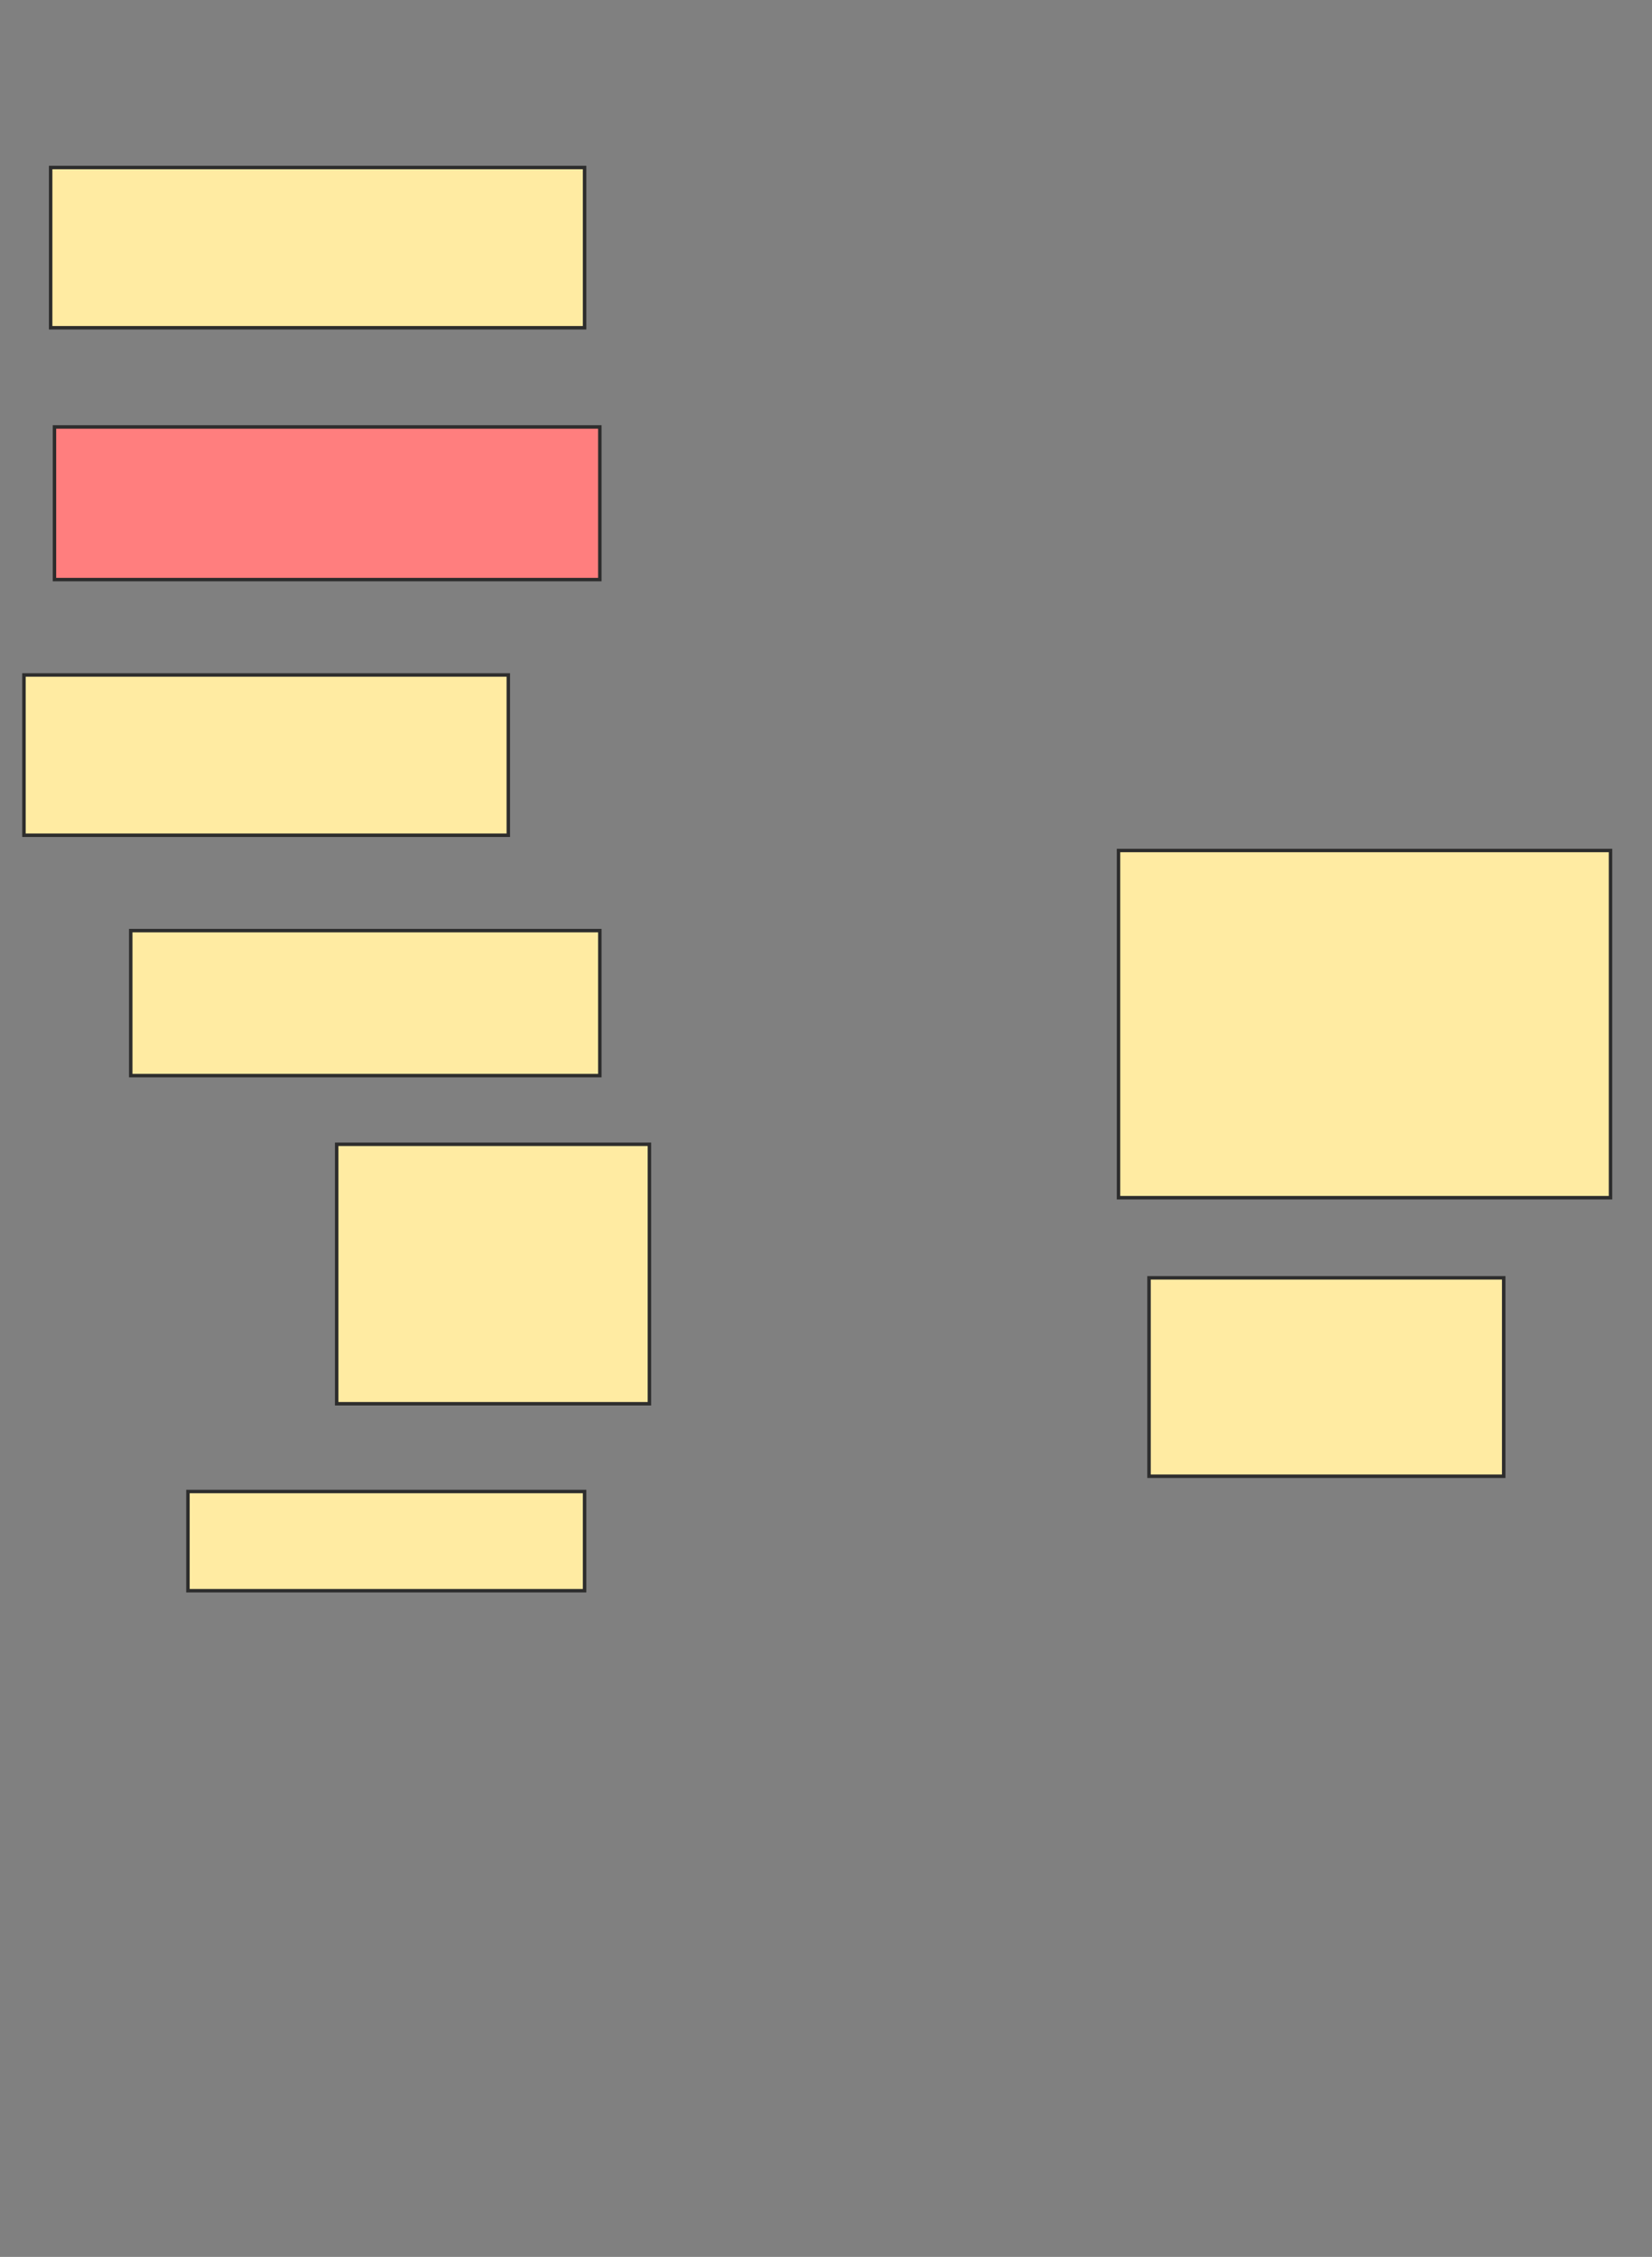 <svg xmlns="http://www.w3.org/2000/svg" width="476" height="650">
 <rect width="100%" height="100%" fill="#808080" stroke="none"/>
 <!-- Created with Image Occlusion Enhanced -->
 <g>
  <title>Labels</title>
 </g>
 <g>
  <title>Masks</title>
  <rect id="a48d128334474e79a10a19778e065a0e-ao-1" height="46.154" width="153.846" y="48.242" x="14.593" stroke="#2D2D2D" fill="#FFEBA2"/>
  <rect id="a48d128334474e79a10a19778e065a0e-ao-2" height="43.956" width="157.143" y="122.967" x="15.692" stroke="#2D2D2D" fill="#FF7E7E" class="qshape"/>
  <rect id="a48d128334474e79a10a19778e065a0e-ao-3" height="46.154" width="139.56" y="194.396" x="6.901" stroke="#2D2D2D" fill="#FFEBA2"/>
  <rect id="a48d128334474e79a10a19778e065a0e-ao-4" height="100" width="141.758" y="244.945" x="322.286" stroke="#2D2D2D" fill="#FFEBA2"/>
  <rect id="a48d128334474e79a10a19778e065a0e-ao-5" height="57.143" width="102.198" y="368.022" x="331.077" stroke="#2D2D2D" fill="#FFEBA2"/>
  <rect id="a48d128334474e79a10a19778e065a0e-ao-6" height="28.571" width="114.286" y="429.56" x="54.154" stroke="#2D2D2D" fill="#FFEBA2"/>
  <rect id="a48d128334474e79a10a19778e065a0e-ao-7" height="74.725" width="90.11" y="329.56" x="97.011" stroke="#2D2D2D" fill="#FFEBA2"/>
  <rect id="a48d128334474e79a10a19778e065a0e-ao-8" height="41.758" width="135.165" y="268.022" x="37.67" stroke="#2D2D2D" fill="#FFEBA2"/>
 </g>
</svg>